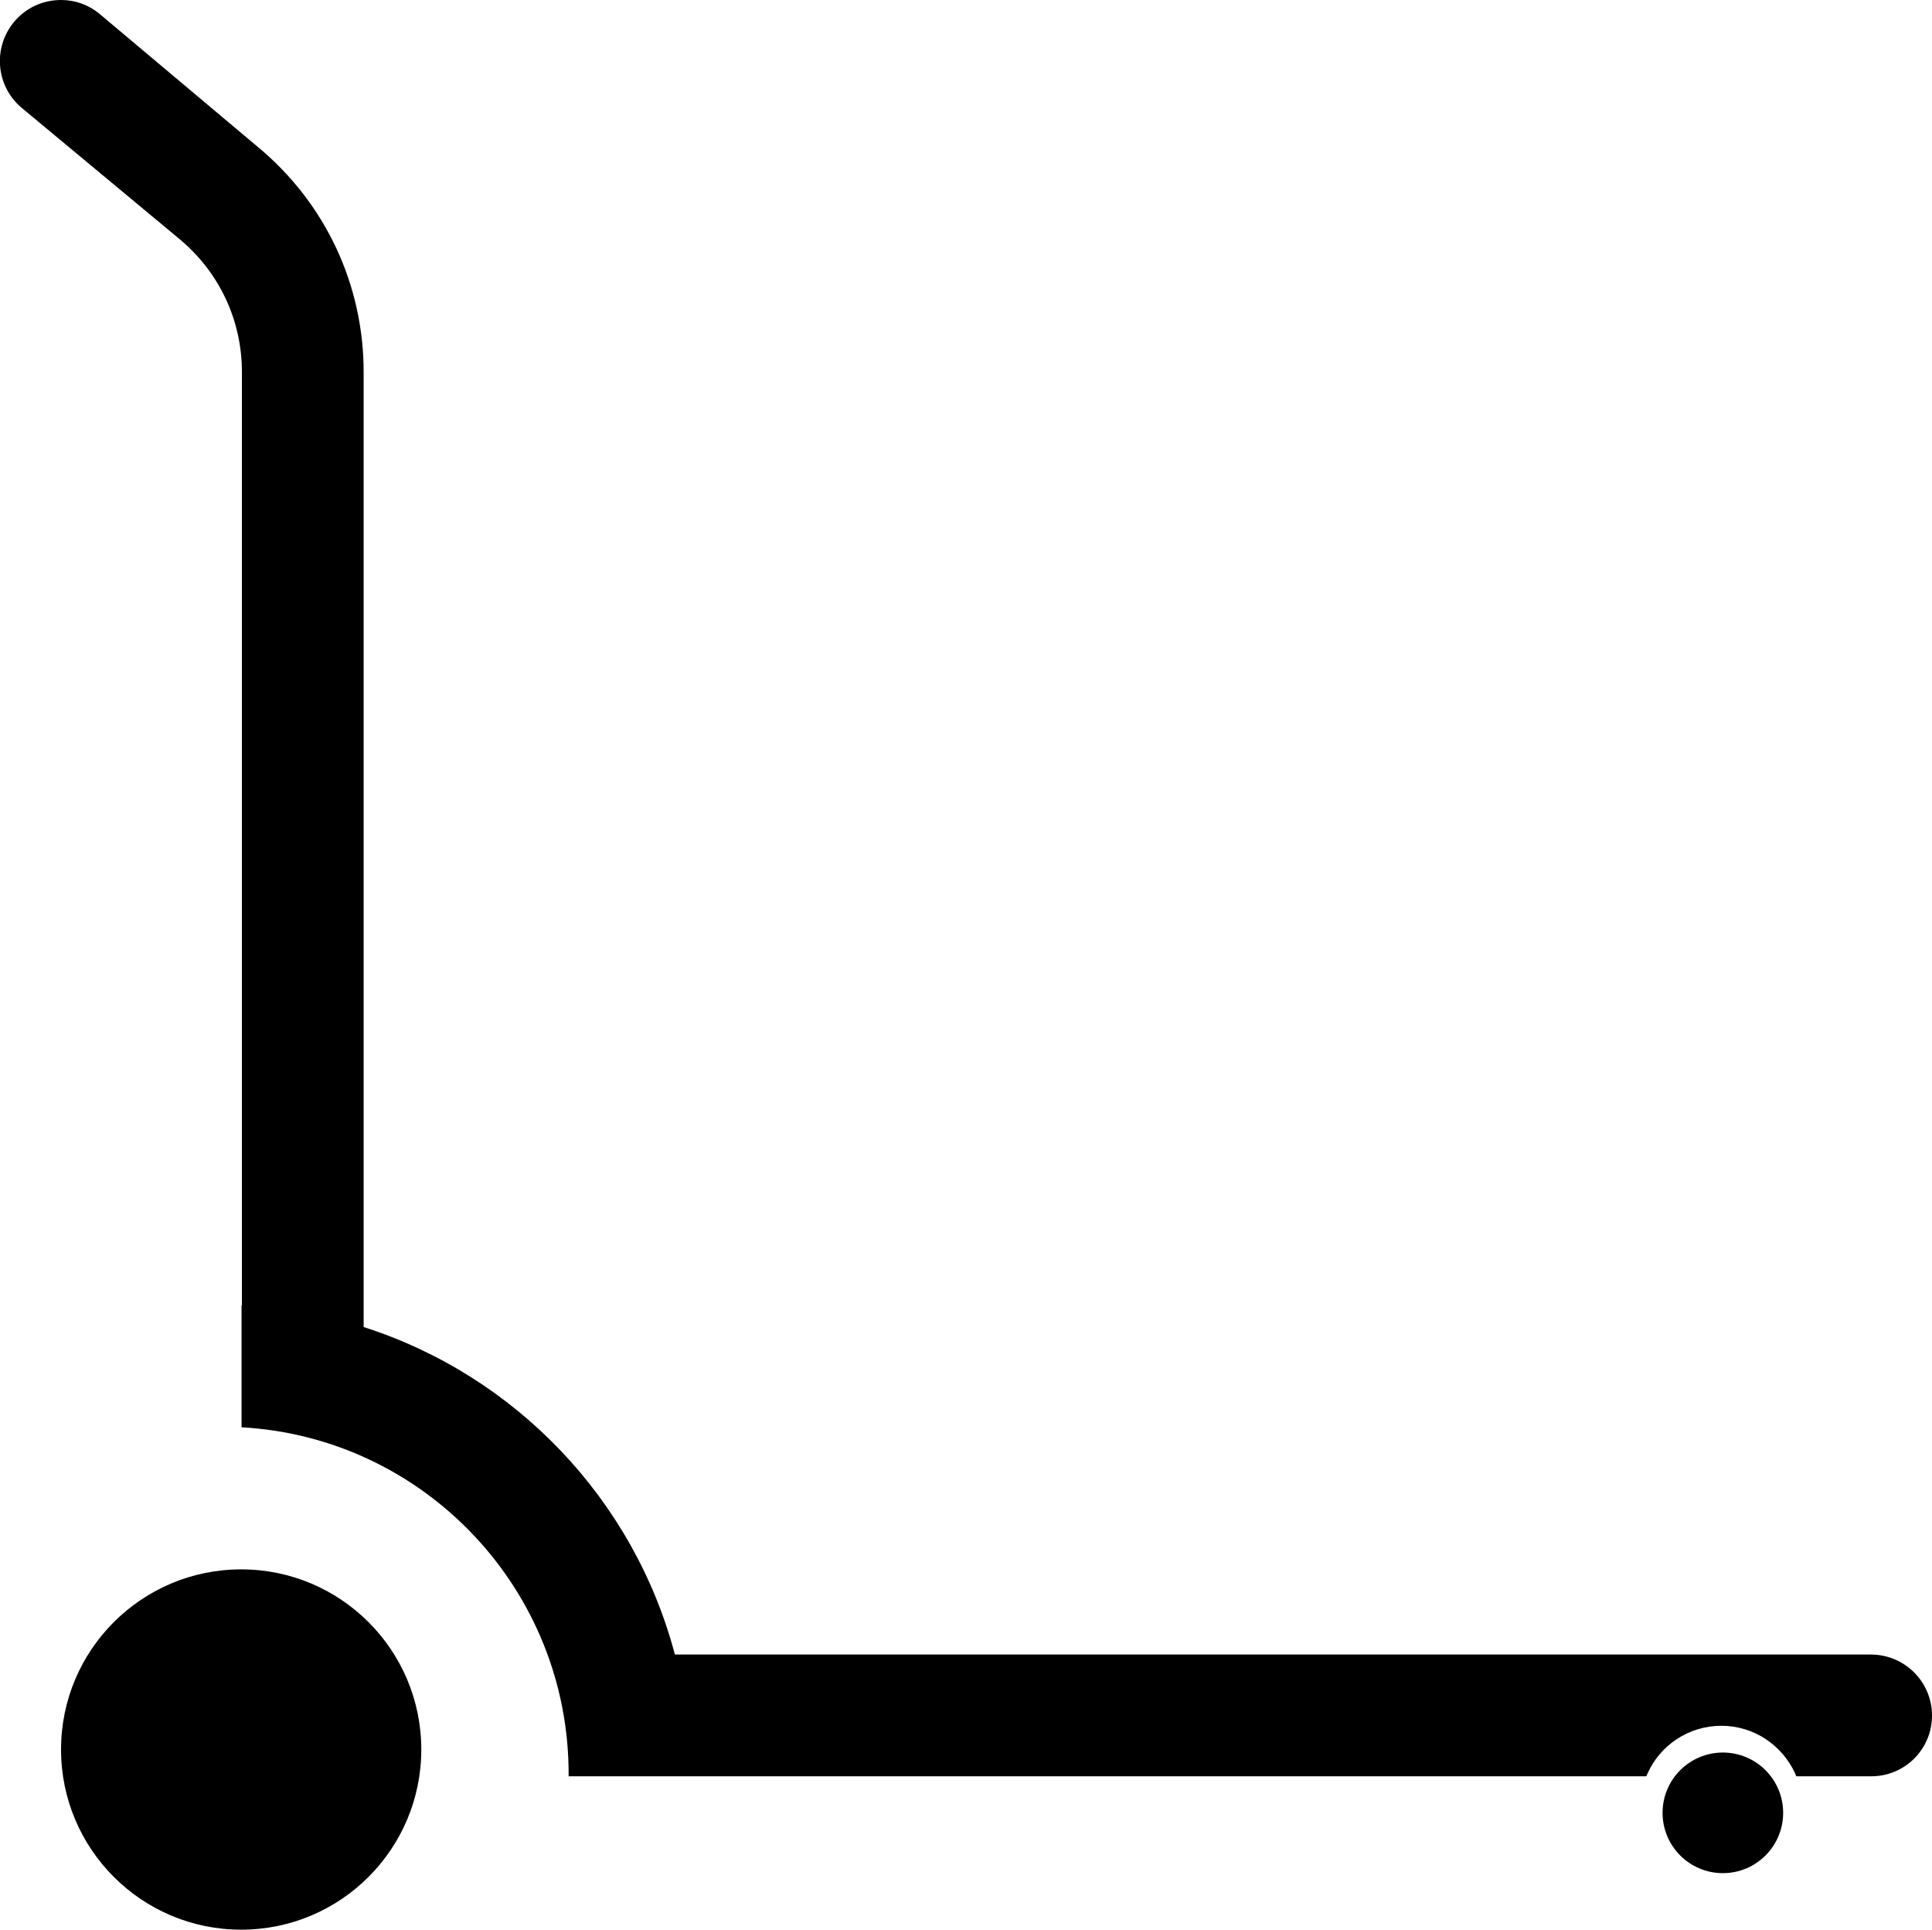 <?xml version="1.0" encoding="utf-8"?>
<!-- Generator: Adobe Illustrator 21.1.0, SVG Export Plug-In . SVG Version: 6.00 Build 0)  -->
<svg version="1.1" id="Layer_4" xmlns="http://www.w3.org/2000/svg" xmlns:xlink="http://www.w3.org/1999/xlink" x="0px" y="0px"
	 viewBox="0 0 512.7 512" style="enable-background:new 0 0 512.7 512;" xml:space="preserve">
<g>
	<path d="M512.7,455.2c0,8.9-7.2,16.1-16.1,16.1h-19.9c-0.1-0.2-0.2-0.4-0.3-0.7c-3.4-7.5-10.9-12.7-19.6-12.7s-16.3,5.2-19.6,12.7
		c-0.1,0.2-0.2,0.4-0.3,0.7H150.9c0,0,0,0,0,0c0.3-49.4-38.2-89.9-86.8-92.6v-32.4h0.1V98.7c0-13.7-6-26.5-16.6-35.3l-42.1-35
		c-6.5-5.7-7.4-15.5-2-22.3C6.6,2.2,11.2,0,16.2,0c3.7,0,7.1,1.2,10,3.5l42,35.3C86.3,53.7,96.6,75.6,96.5,99v253.1
		c40.3,12.9,71.7,45.7,82.6,86.9h317.4C505.4,439,512.7,446.2,512.7,455.2L512.7,455.2z"/>
	<ellipse cx="64" cy="464.2" rx="47.8" ry="47.8"/>
	<circle cx="457.2" cy="481" r="16"/>
</g>
</svg>
